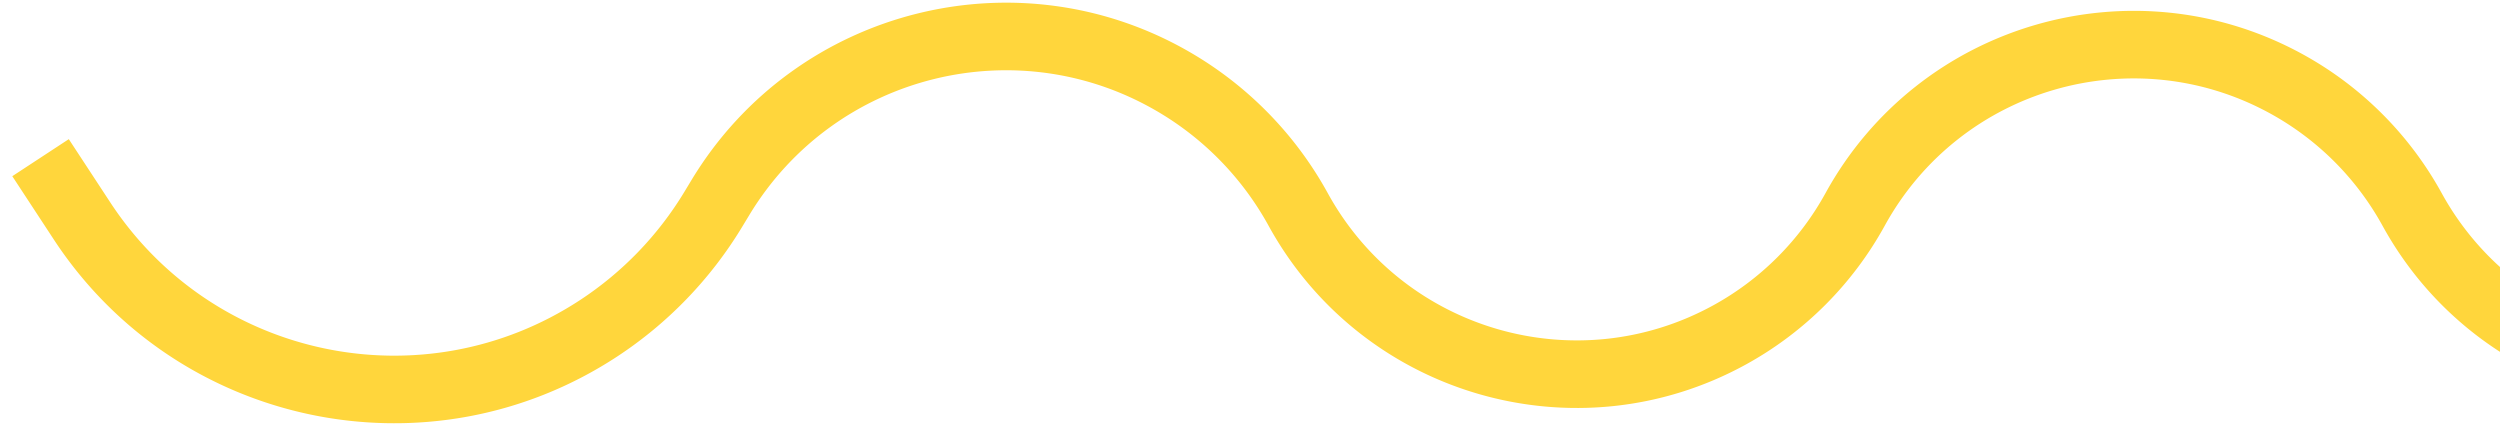 <svg xmlns="http://www.w3.org/2000/svg" width="185" height="32" viewBox="0 0 185 32">
    <path fill="#FFD63C" fill-rule="nonzero" d="M.91 13.039l3.07 4.682c9.119 13.904 27.783 17.784 41.687 8.665a30.107 30.107 0 0 0 9.251-9.596l.536-.885c6.34-10.482 19.976-13.84 30.459-7.501a22.182 22.182 0 0 1 7.96 8.297c6.92 12.591 22.738 17.189 35.33 10.268a26.015 26.015 0 0 0 10.268-10.268c5.59-10.172 18.367-13.886 28.539-8.295a21.015 21.015 0 0 1 8.295 8.295c6.92 12.591 22.737 17.189 35.329 10.268a26.015 26.015 0 0 0 10.269-10.268c6.03-10.974 19.816-14.98 30.79-8.95a22.673 22.673 0 0 1 8.276 7.806l3.914 6.229 4.234-2.66-3.915-6.23a27.673 27.673 0 0 0-10.101-9.527C241.707-3.99 224.88.9 217.52 14.292a21.015 21.015 0 0 1-8.295 8.296c-10.172 5.59-22.95 1.876-28.54-8.296a26.015 26.015 0 0 0-10.268-10.268c-12.591-6.92-28.409-2.323-35.329 10.268a21.015 21.015 0 0 1-8.295 8.296c-10.171 5.59-22.949 1.876-28.539-8.296a27.182 27.182 0 0 0-9.754-10.167C75.655-3.643 58.944.472 51.175 13.318l-.535.885a25.107 25.107 0 0 1-7.715 8.002c-11.595 7.604-27.16 4.369-34.764-7.226l-3.07-4.682-4.182 2.742z"/>
</svg>
